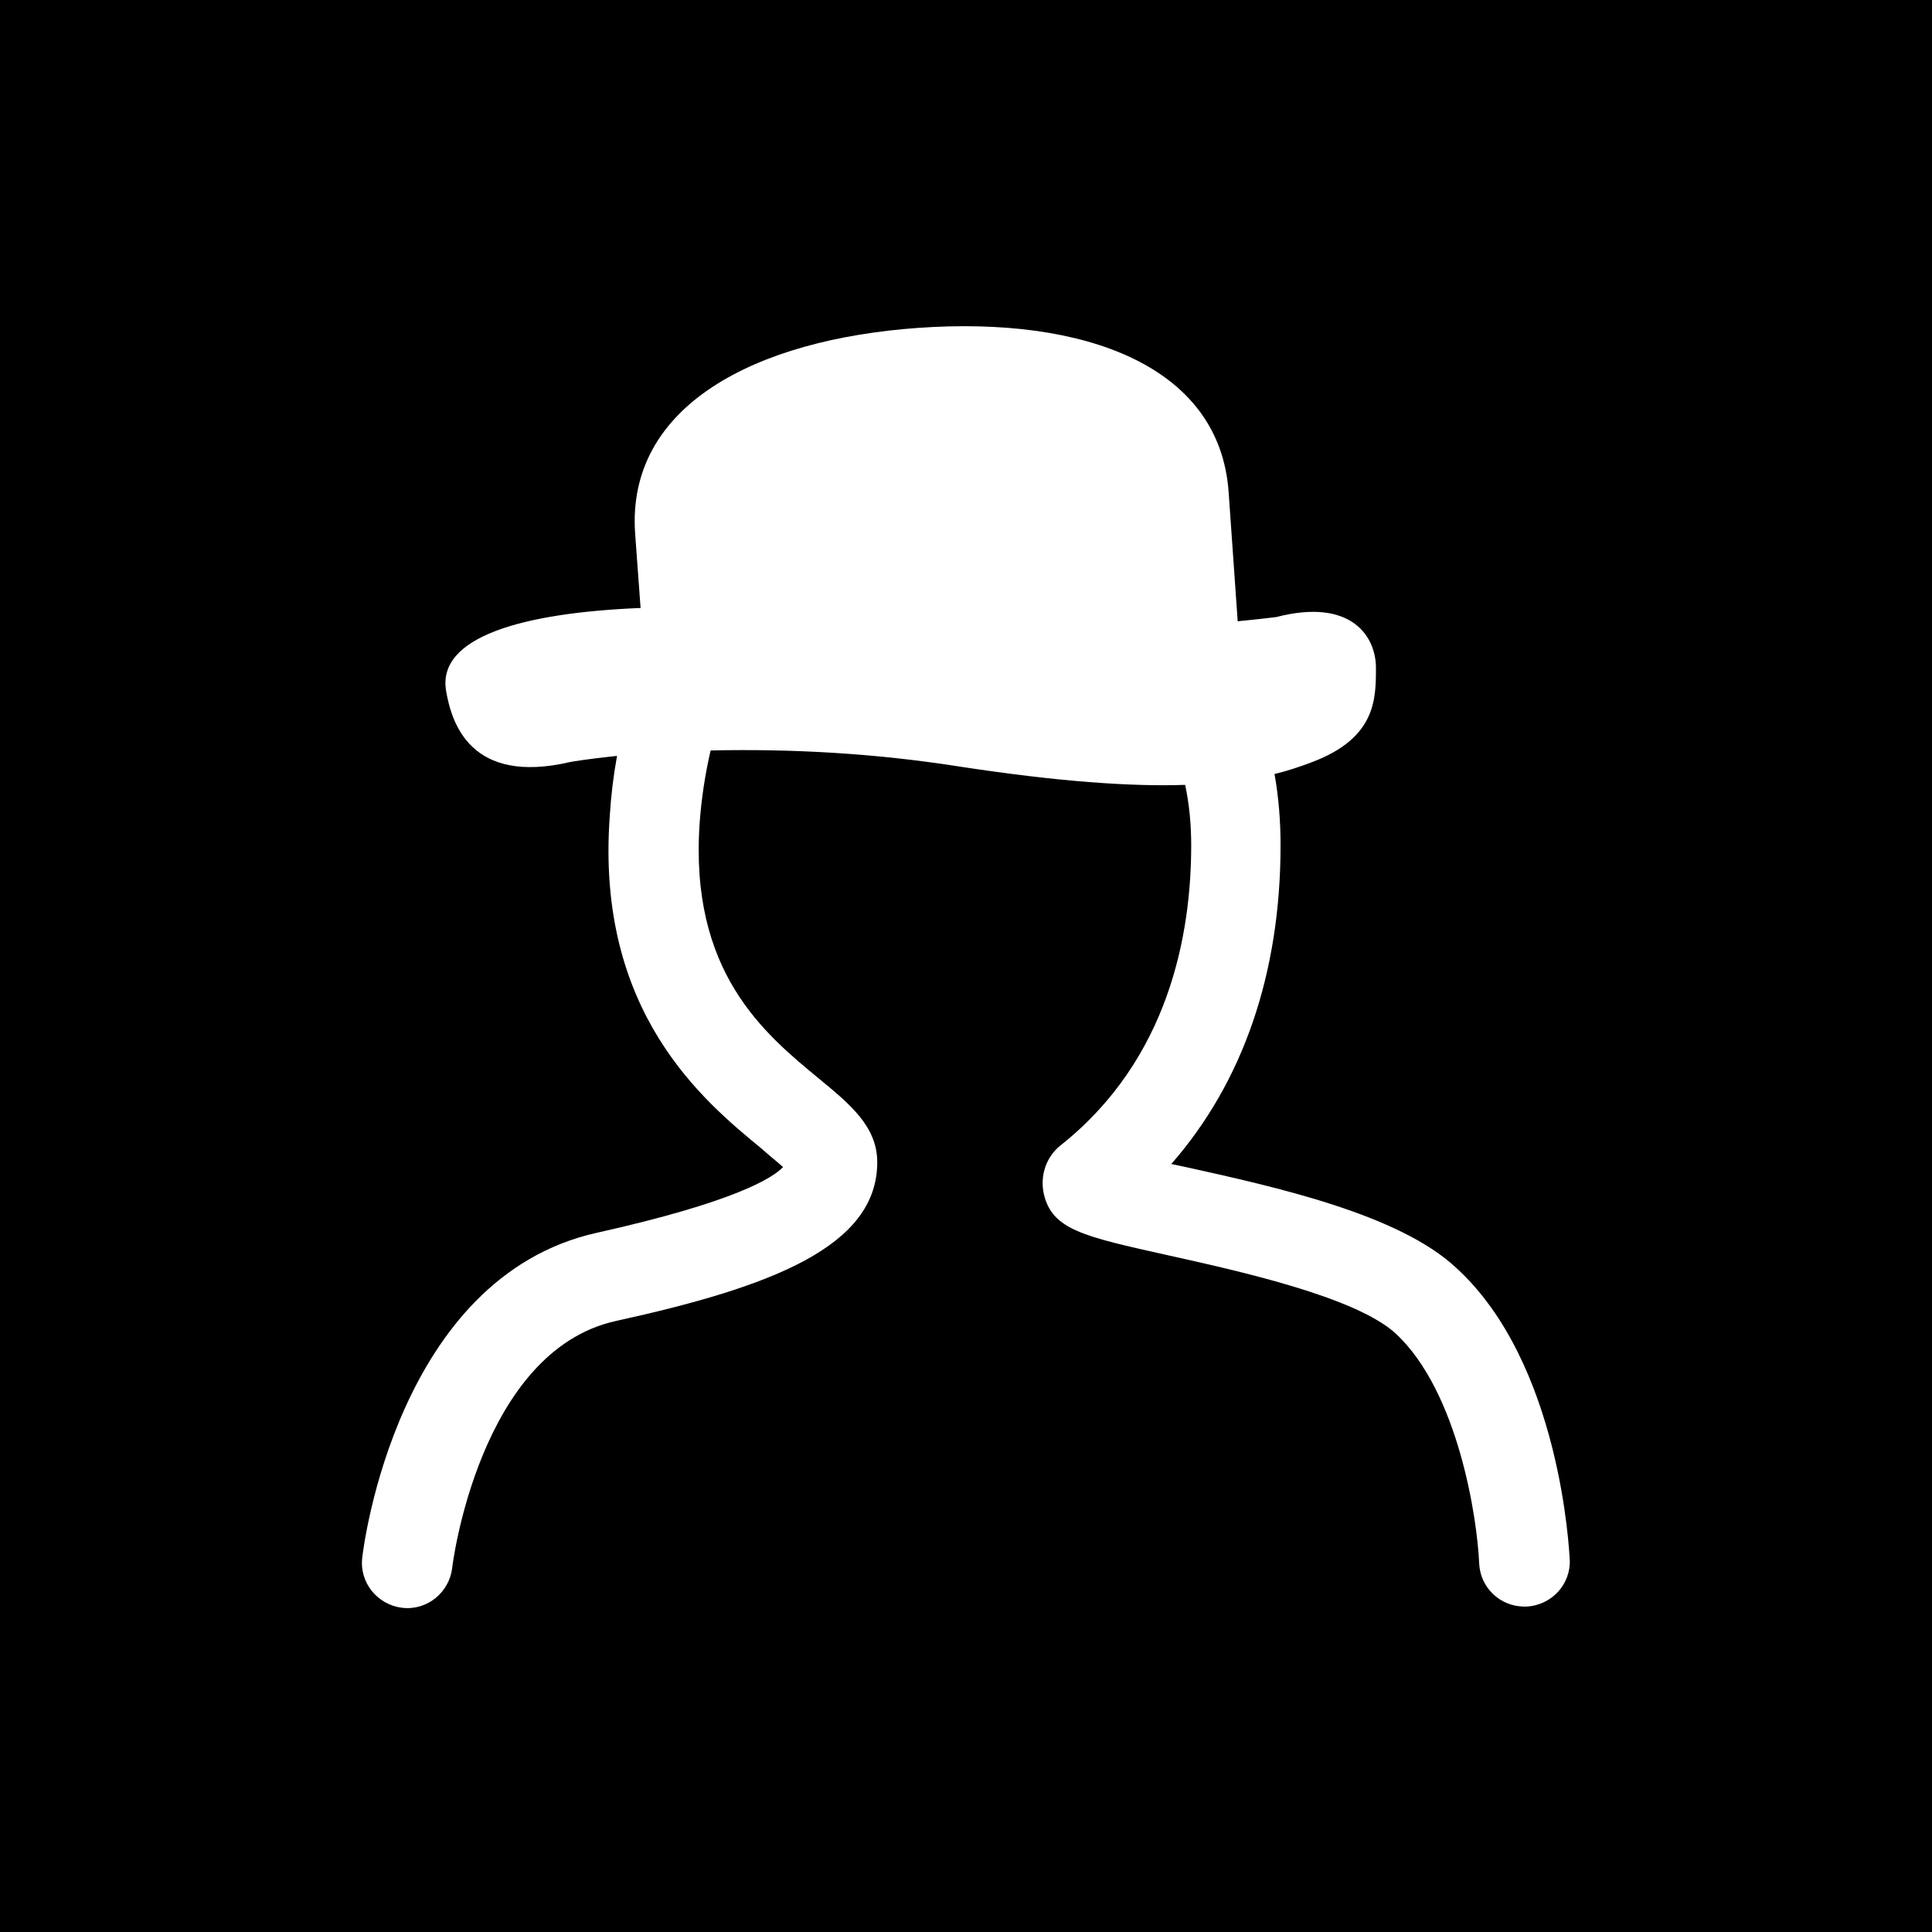<?xml version="1.0" encoding="utf-8"?>
<!-- Generator: Adobe Illustrator 26.5.0, SVG Export Plug-In . SVG Version: 6.00 Build 0)  -->
<svg version="1.1" id="Layer_1" xmlns="http://www.w3.org/2000/svg" xmlns:xlink="http://www.w3.org/1999/xlink" x="0px" y="0px"
	 viewBox="0 0 320 320" style="enable-background:new 0 0 320 320;" xml:space="preserve">
<style type="text/css">
	.st0{clip-path:url(#SVGID_00000090996256158053588650000009147451755348919721_);}
	.st1{fill:#000000;}
</style>
<g>
	<defs>
		<rect id="SVGID_1_" width="320" height="320"/>
	</defs>
	<clipPath id="SVGID_00000007408553905795377660000009995711540284285852_">
		<use xlink:href="#SVGID_1_"  style="overflow:visible;"/>
	</clipPath>
	<g style="clip-path:url(#SVGID_00000007408553905795377660000009995711540284285852_);">
		<path class="st1" d="M260,258.3c0.2,4.1-3,7.6-7.2,7.8h-0.3c-4,0-7.3-3.1-7.5-7.1c-0.3-7.3-3.4-28.4-13.8-38.1
			c-6.6-6.1-26.1-10.4-37.8-13c-13.9-3.1-19.1-4.2-20.5-10.1c-0.7-3.1,0.4-6.3,2.9-8.2c17.8-14.2,21.5-34.8,21.5-49.6
			c0-3.4-0.3-6.7-1-10c-8.9,0.3-20.9-0.5-37.8-3.1c-13.5-2.1-27.1-2.9-40.8-2.6c-0.9,3.9-1.5,7.8-1.8,11.8
			c-1.8,24.9,10.7,35.1,19.8,42.6c5.1,4.2,9.6,7.9,9.6,13.8c0,13.9-17.3,20.6-43.3,26.3c-22.6,5-27.1,40.5-27.1,40.9
			c-0.5,4.1-4.2,7.1-8.3,6.6c-4.1-0.5-7.1-4.2-6.6-8.3c0.2-1.9,5.8-46.4,38.8-53.8c22.9-5.1,29.2-9.1,30.9-10.9c-1-0.9-2.4-2-3.5-3
			c-9.6-7.9-27.6-22.6-25.2-55.2c0.2-3.3,0.6-6.6,1.2-9.9c-4.9,0.5-7.7,1-7.7,1c-16.6,3.9-19.7-6.5-20.6-11.7
			c-1.6-9,12.6-13,32.2-13.8l-0.9-12.3c-1.5-21.2,19.9-32.2,47-34.1s49.8,6.1,51.3,27.2l1.5,21.4c4.1-0.4,6.4-0.7,6.4-0.7
			c12.4-3.2,16.5,3.2,16.5,8.4s0,11.6-10.5,15.6c-2.1,0.8-4.2,1.5-6.3,2c0.7,3.9,1,7.9,1,11.8c0,21.2-6.2,39.2-18.1,52.8l2.4,0.5
			c14.9,3.3,35.3,7.8,44.8,16.7C258.5,225.8,259.9,257,260,258.3 M320,0H0v320h320V0z"/>
	</g>
</g>
</svg>
